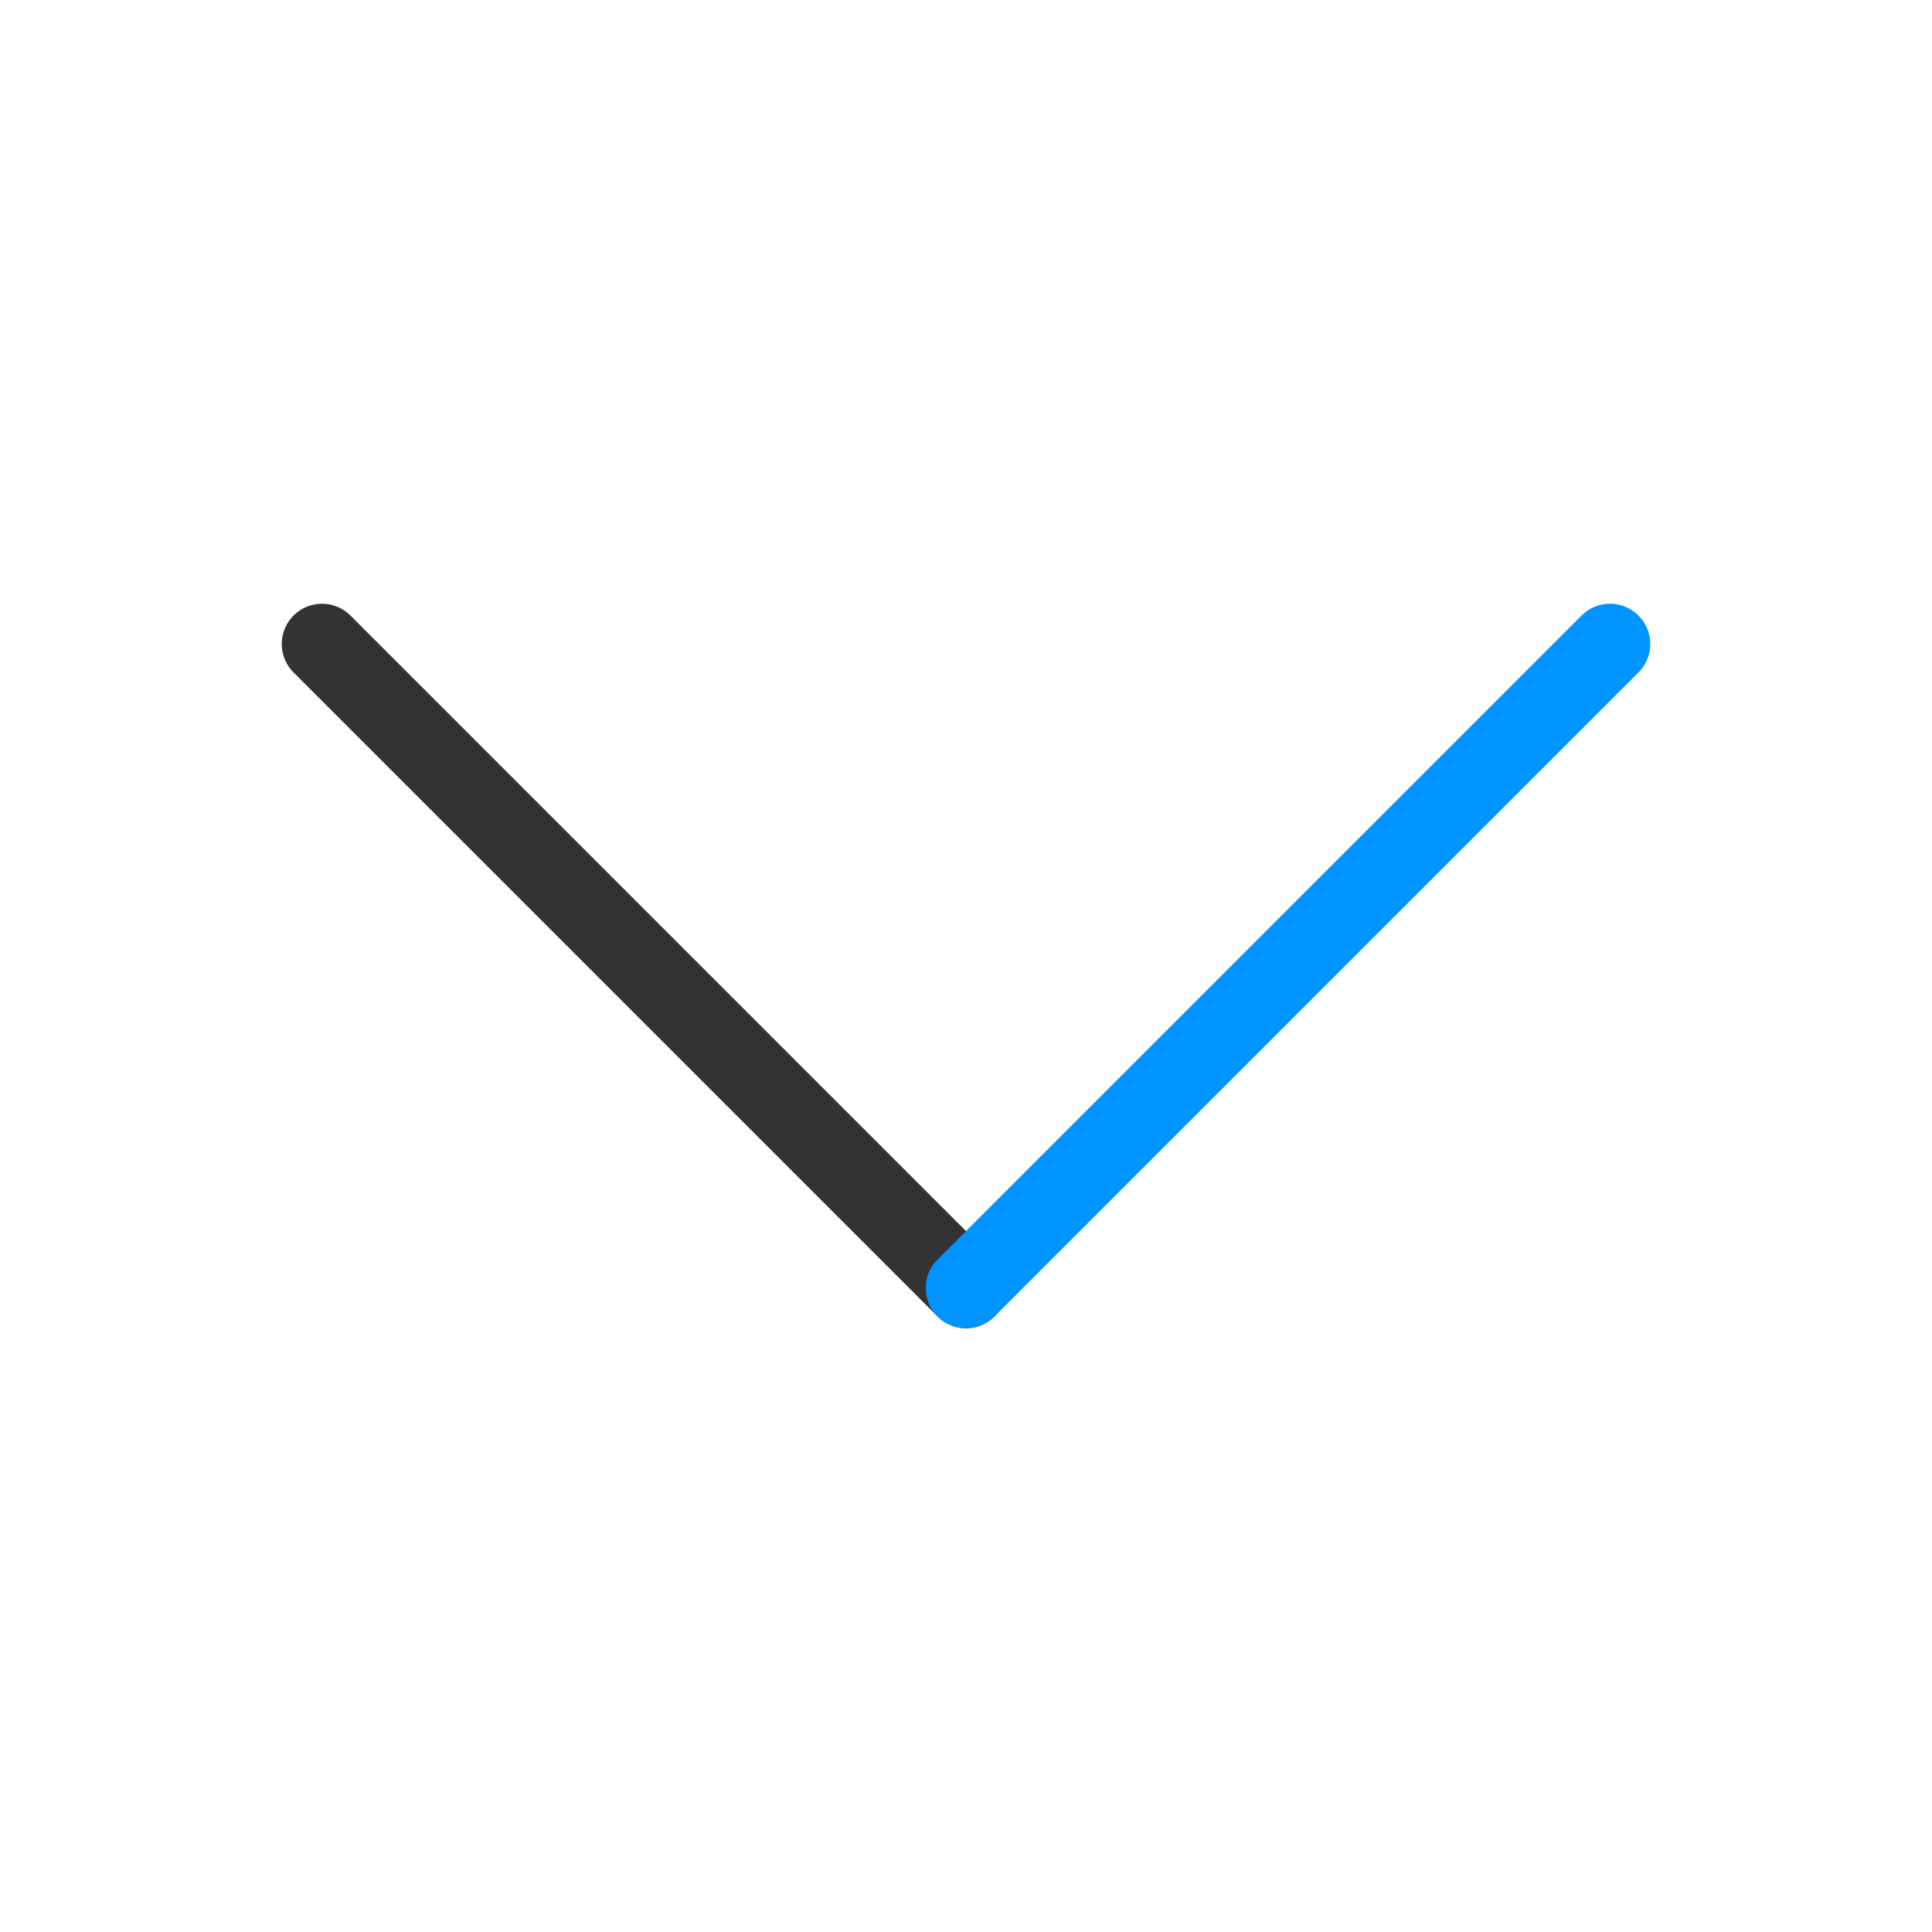 <svg width="24" height="24" viewBox="0 0 24 24" fill="none" xmlns="http://www.w3.org/2000/svg">
<path d="M4 8L12 16" stroke="#333" fill="none" stroke-linecap="round" stroke-linejoin="round"/>
<path d="M20 8L12 16" stroke="#0094ff" fill="none" stroke-linecap="round" stroke-linejoin="round"/>
</svg>
